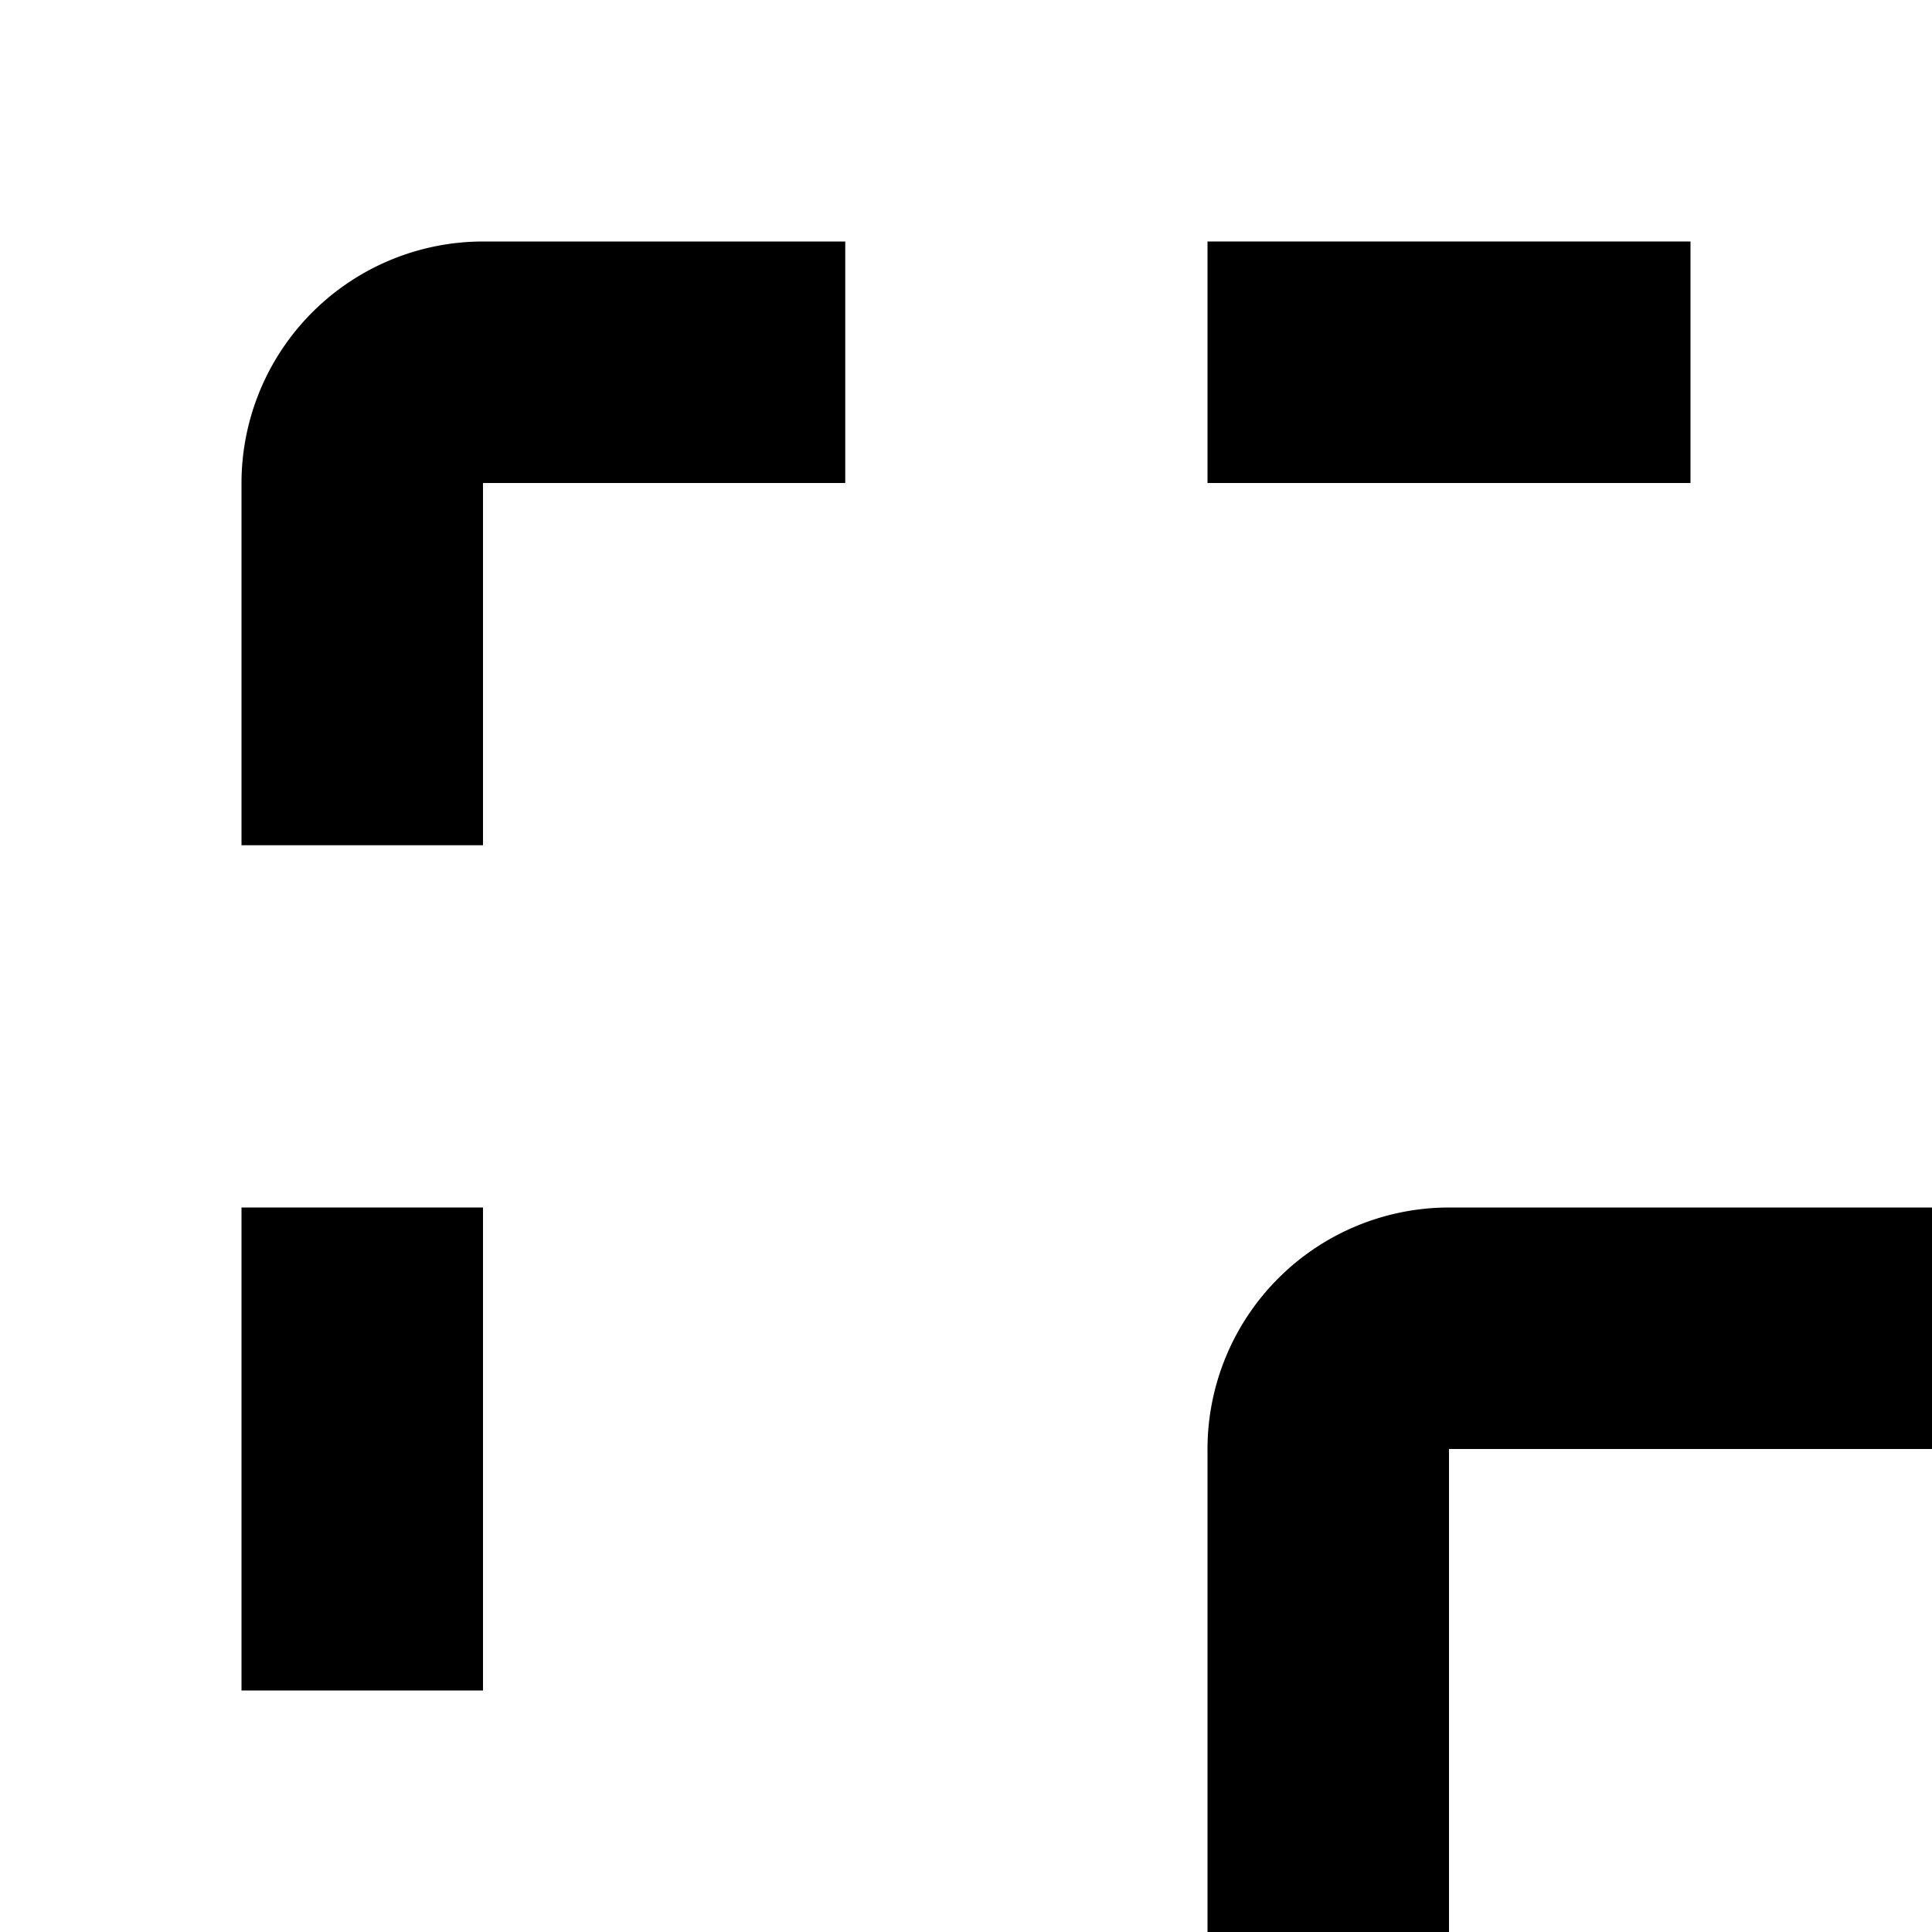 <svg id="icon"
  xmlns="http://www.w3.org/2000/svg" width="16" height="16" viewBox="0 0 16 16">
  <defs>
    <style>
      .cls-1 {
        fill: none;
      }
    </style>
  </defs>
  <path d="M4,7H2V4A2.002,2.002,0,0,1,4,2H7V4H4Z"/>
  <path d="M7,22H4a2.002,2.002,0,0,1-2-2V17H4v3H7Z"/>
  <rect x="2" y="10" width="2" height="4"/>
  <path d="M22,7H20V4H17V2h3a2.002,2.002,0,0,1,2,2Z"/>
  <rect x="10" y="2" width="4" height="2"/>
  <path d="M28,30H12a2.002,2.002,0,0,1-2-2V12a2.002,2.002,0,0,1,2-2H28a2.002,2.002,0,0,1,2,2V28A2.002,2.002,0,0,1,28,30ZM12,12V28H28V12Z"/>
  <rect id="_Transparent_Rectangle_" data-name="&lt;Transparent Rectangle&gt;" class="cls-1" width="32" height="32"/>
</svg>
